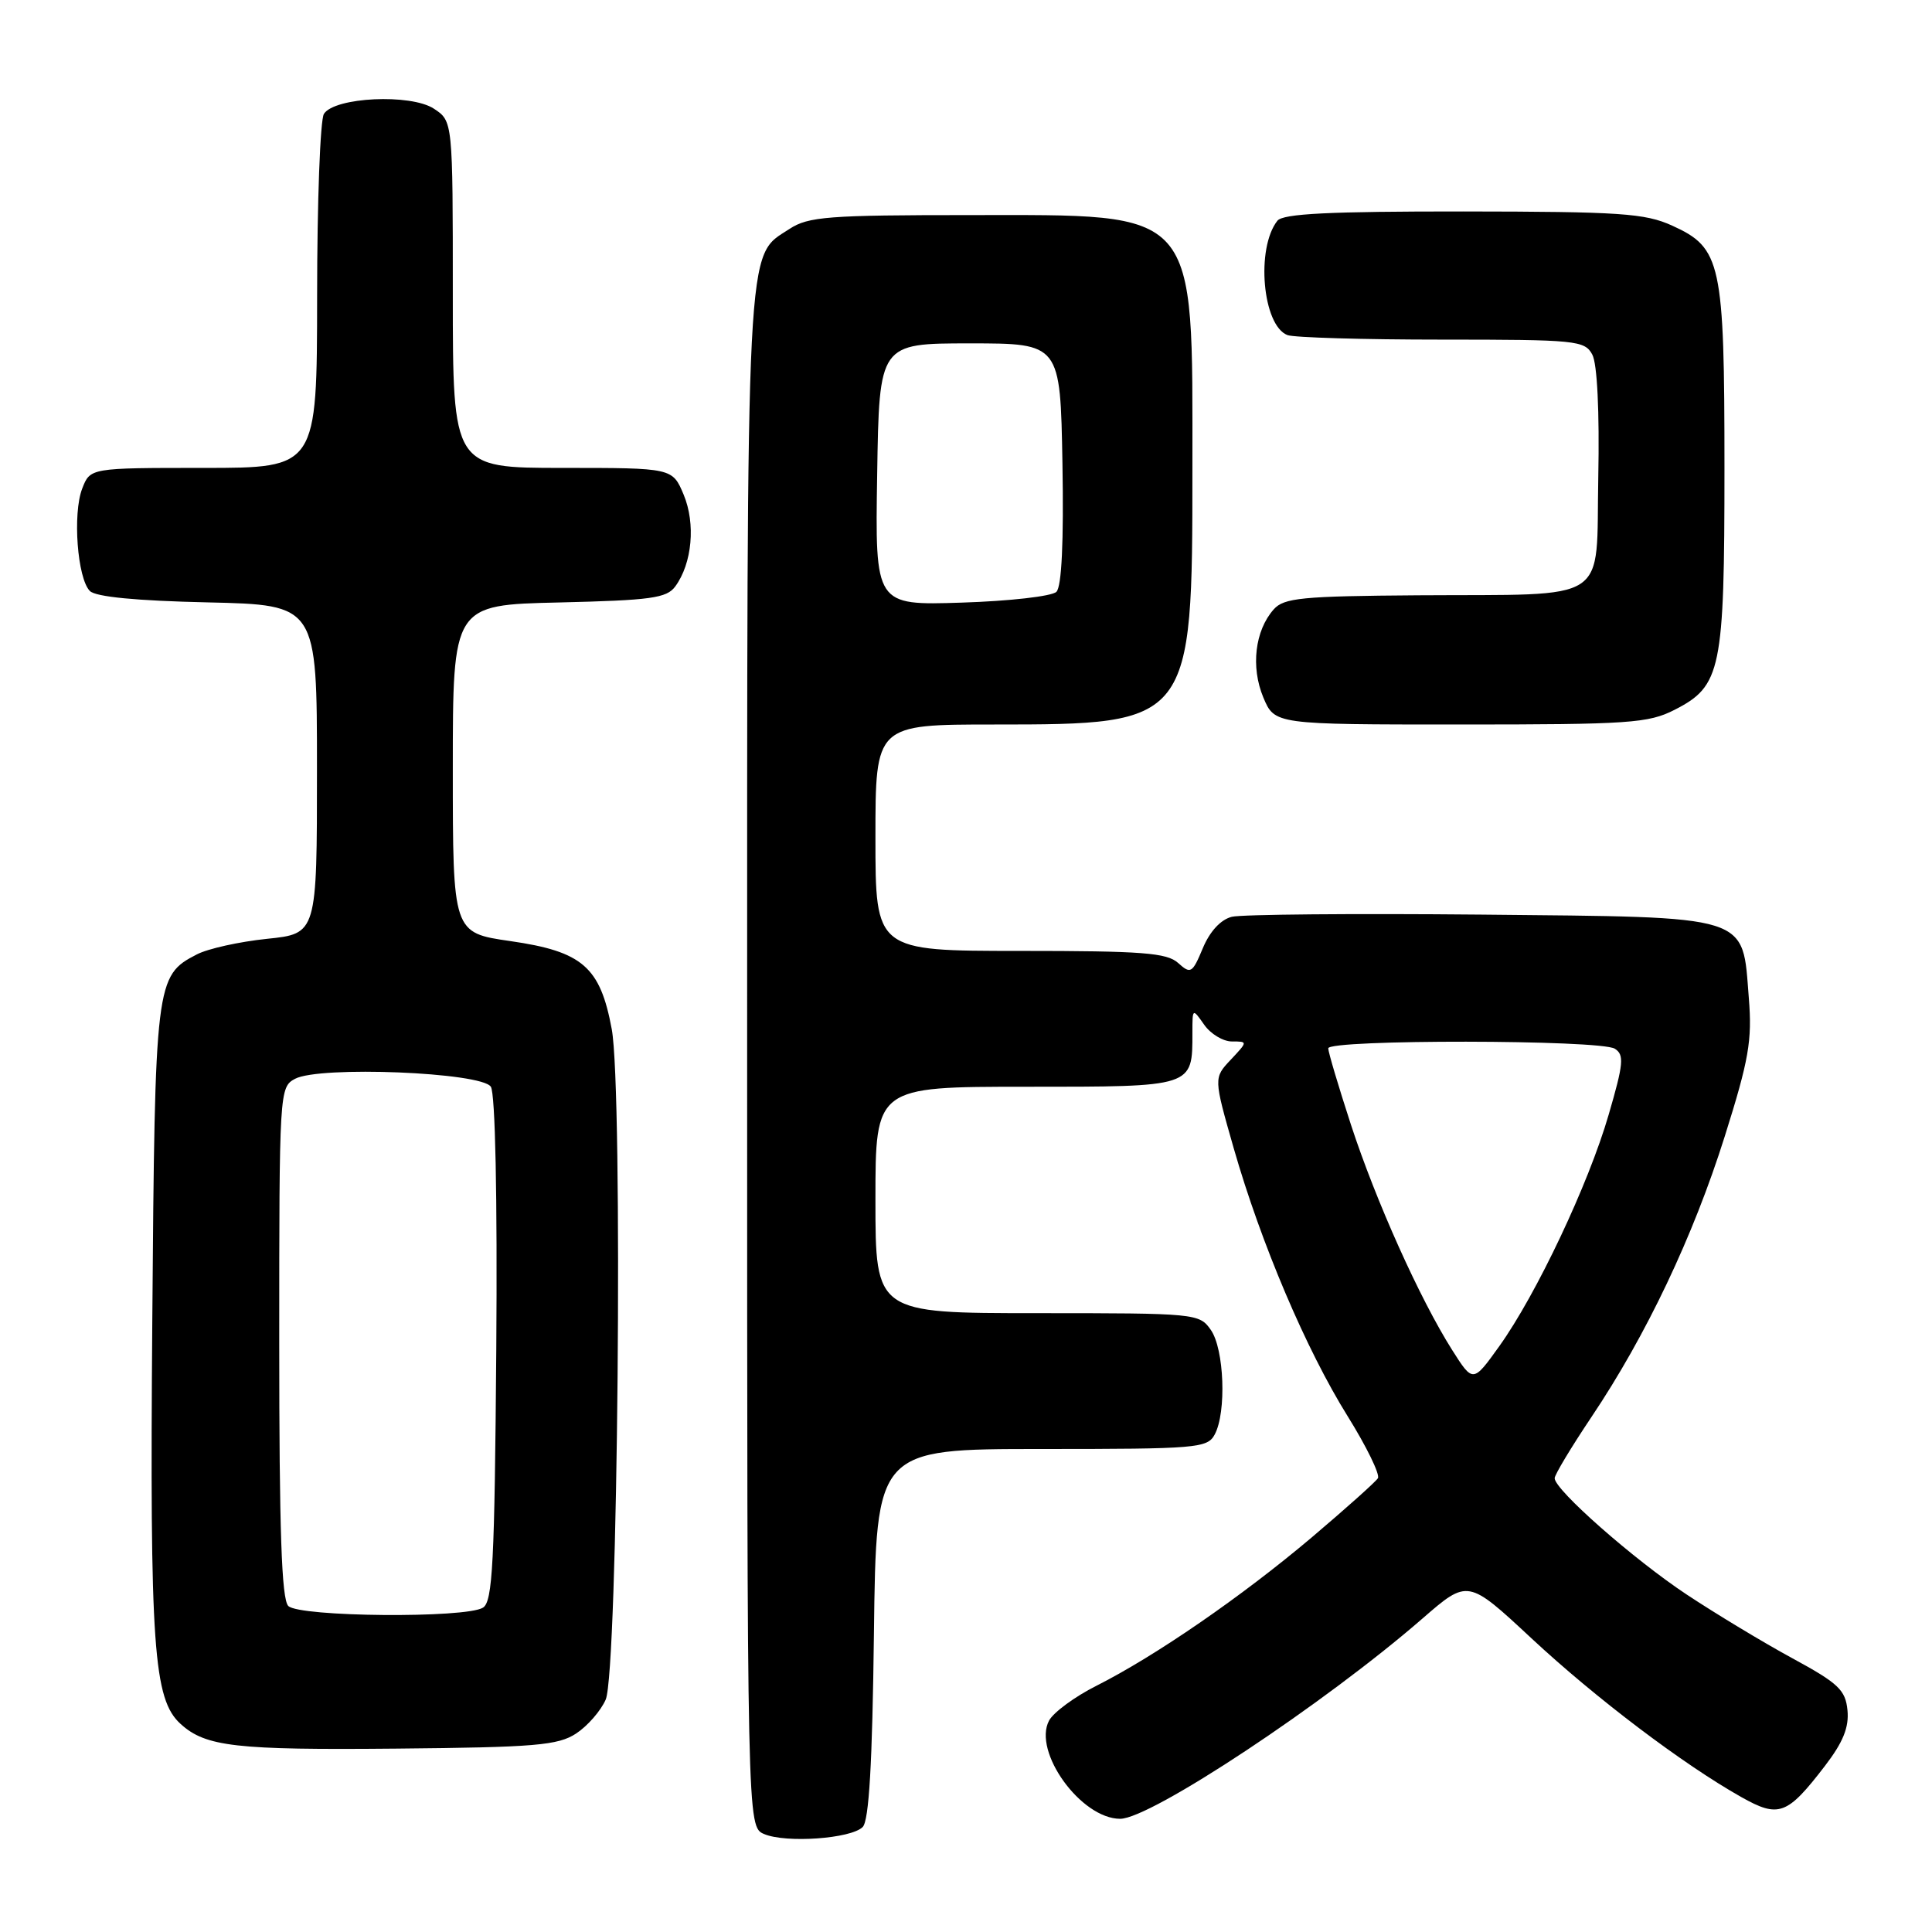 <?xml version="1.0" encoding="UTF-8" standalone="no"?>
<!DOCTYPE svg PUBLIC "-//W3C//DTD SVG 1.1//EN" "http://www.w3.org/Graphics/SVG/1.1/DTD/svg11.dtd" >
<svg xmlns="http://www.w3.org/2000/svg" xmlns:xlink="http://www.w3.org/1999/xlink" version="1.1" viewBox="0 0 256 256">
 <g >
 <path fill="currentColor"
d=" M 114.31 242.09 C 115.15 241.25 115.59 233.68 115.80 216.45 C 116.10 192.00 116.10 192.00 138.01 192.00 C 158.66 192.00 159.99 191.89 160.96 190.07 C 162.53 187.13 162.22 178.76 160.44 176.22 C 158.92 174.04 158.47 174.00 137.44 174.00 C 116.00 174.00 116.00 174.00 116.00 159.00 C 116.00 144.00 116.00 144.00 135.96 144.00 C 158.22 144.00 158.00 144.07 158.00 136.84 C 158.00 133.58 158.01 133.57 159.56 135.78 C 160.41 137.00 162.07 138.00 163.23 138.00 C 165.35 138.00 165.35 138.00 163.08 140.42 C 160.81 142.83 160.81 142.83 163.48 152.17 C 167.11 164.81 173.08 178.85 178.58 187.67 C 181.08 191.69 182.88 195.38 182.58 195.87 C 182.28 196.36 178.31 199.90 173.77 203.75 C 164.52 211.56 153.13 219.41 145.29 223.37 C 142.42 224.81 139.60 226.89 139.01 227.98 C 136.81 232.10 143.24 241.00 148.43 241.00 C 152.48 241.00 175.53 225.73 188.50 214.45 C 194.50 209.24 194.50 209.24 202.92 217.08 C 211.46 225.03 223.02 233.78 230.73 238.12 C 235.70 240.92 236.81 240.51 241.80 234.01 C 244.22 230.86 245.02 228.88 244.80 226.62 C 244.54 223.93 243.60 223.04 237.50 219.73 C 233.65 217.64 227.36 213.84 223.52 211.30 C 216.47 206.63 206.00 197.41 206.00 195.87 C 206.00 195.41 208.19 191.77 210.87 187.77 C 218.15 176.92 224.36 163.83 228.53 150.60 C 231.74 140.42 232.18 137.87 231.73 132.27 C 230.84 121.08 232.37 121.55 196.26 121.19 C 179.38 121.03 164.52 121.16 163.22 121.48 C 161.75 121.85 160.31 123.41 159.38 125.64 C 157.99 128.97 157.77 129.10 156.11 127.60 C 154.62 126.25 151.36 126.00 135.17 126.00 C 116.00 126.00 116.00 126.00 116.00 111.00 C 116.00 96.00 116.00 96.00 131.75 96.00 C 157.90 96.00 158.00 95.87 158.00 62.22 C 158.00 27.28 159.06 28.50 128.50 28.50 C 109.76 28.50 107.10 28.70 104.62 30.33 C 98.78 34.16 99.00 29.87 99.00 140.50 C 99.00 242.06 99.00 242.06 101.25 243.02 C 104.14 244.25 112.76 243.64 114.31 242.09 Z  M 76.34 229.70 C 77.85 228.71 79.62 226.68 80.26 225.20 C 81.88 221.49 82.57 144.51 81.06 136.37 C 79.53 128.11 77.19 126.08 67.63 124.70 C 60.00 123.60 60.00 123.60 60.00 101.88 C 60.00 80.15 60.00 80.15 74.08 79.83 C 86.27 79.54 88.34 79.26 89.48 77.70 C 91.72 74.64 92.19 69.40 90.59 65.55 C 89.10 62.00 89.10 62.00 74.55 62.00 C 60.00 62.00 60.00 62.00 60.00 39.02 C 60.00 16.05 60.00 16.05 57.49 14.40 C 54.42 12.39 44.33 12.87 42.92 15.09 C 42.43 15.87 42.02 26.74 42.02 39.25 C 42.00 62.00 42.00 62.00 26.98 62.00 C 11.95 62.00 11.95 62.00 10.89 64.75 C 9.61 68.06 10.25 76.65 11.91 78.31 C 12.68 79.09 18.10 79.61 27.55 79.82 C 42.00 80.15 42.00 80.15 42.00 101.94 C 42.00 123.72 42.00 123.72 35.37 124.40 C 31.72 124.78 27.54 125.70 26.07 126.47 C 20.61 129.29 20.53 130.00 20.18 175.00 C 19.84 218.25 20.33 225.18 23.94 228.44 C 27.26 231.45 31.22 231.90 52.55 231.70 C 70.93 231.53 73.94 231.27 76.34 229.70 Z  M 221.90 94.05 C 228.07 90.90 228.50 88.81 228.50 62.00 C 228.50 34.79 228.08 32.85 221.58 29.90 C 217.98 28.26 214.70 28.04 193.87 28.02 C 176.14 28.01 170.00 28.31 169.26 29.25 C 166.39 32.90 167.29 43.13 170.59 44.40 C 171.46 44.73 180.66 45.00 191.05 45.00 C 208.86 45.00 209.99 45.11 210.99 46.99 C 211.64 48.20 211.95 54.53 211.78 63.23 C 211.45 80.22 213.75 78.71 187.90 78.88 C 172.50 78.99 170.12 79.22 168.77 80.75 C 166.28 83.56 165.72 88.38 167.39 92.40 C 168.90 96.00 168.90 96.00 193.49 96.00 C 215.88 96.00 218.42 95.83 221.90 94.05 Z  M 192.41 178.87 C 188.13 172.10 182.33 159.19 179.01 149.04 C 177.36 143.97 176.00 139.41 176.00 138.91 C 176.00 137.71 212.06 137.75 213.97 138.96 C 215.24 139.76 215.13 140.94 213.16 147.69 C 210.49 156.90 203.58 171.51 198.67 178.37 C 195.18 183.24 195.18 183.24 192.41 178.87 Z  M 116.23 62.86 C 116.50 45.50 116.50 45.50 128.50 45.50 C 140.50 45.50 140.50 45.50 140.78 61.42 C 140.96 71.77 140.68 77.72 139.98 78.42 C 139.39 79.01 133.75 79.65 127.43 79.85 C 115.95 80.22 115.95 80.22 116.23 62.86 Z  M 38.20 212.80 C 37.31 211.91 37.00 202.76 37.00 177.84 C 37.00 144.60 37.03 144.05 39.09 142.95 C 42.34 141.21 63.81 142.08 65.04 144.00 C 65.63 144.91 65.91 158.56 65.76 178.79 C 65.54 207.10 65.28 212.22 64.00 213.02 C 61.74 214.45 39.66 214.26 38.20 212.80 Z "/>
</g>
</svg>